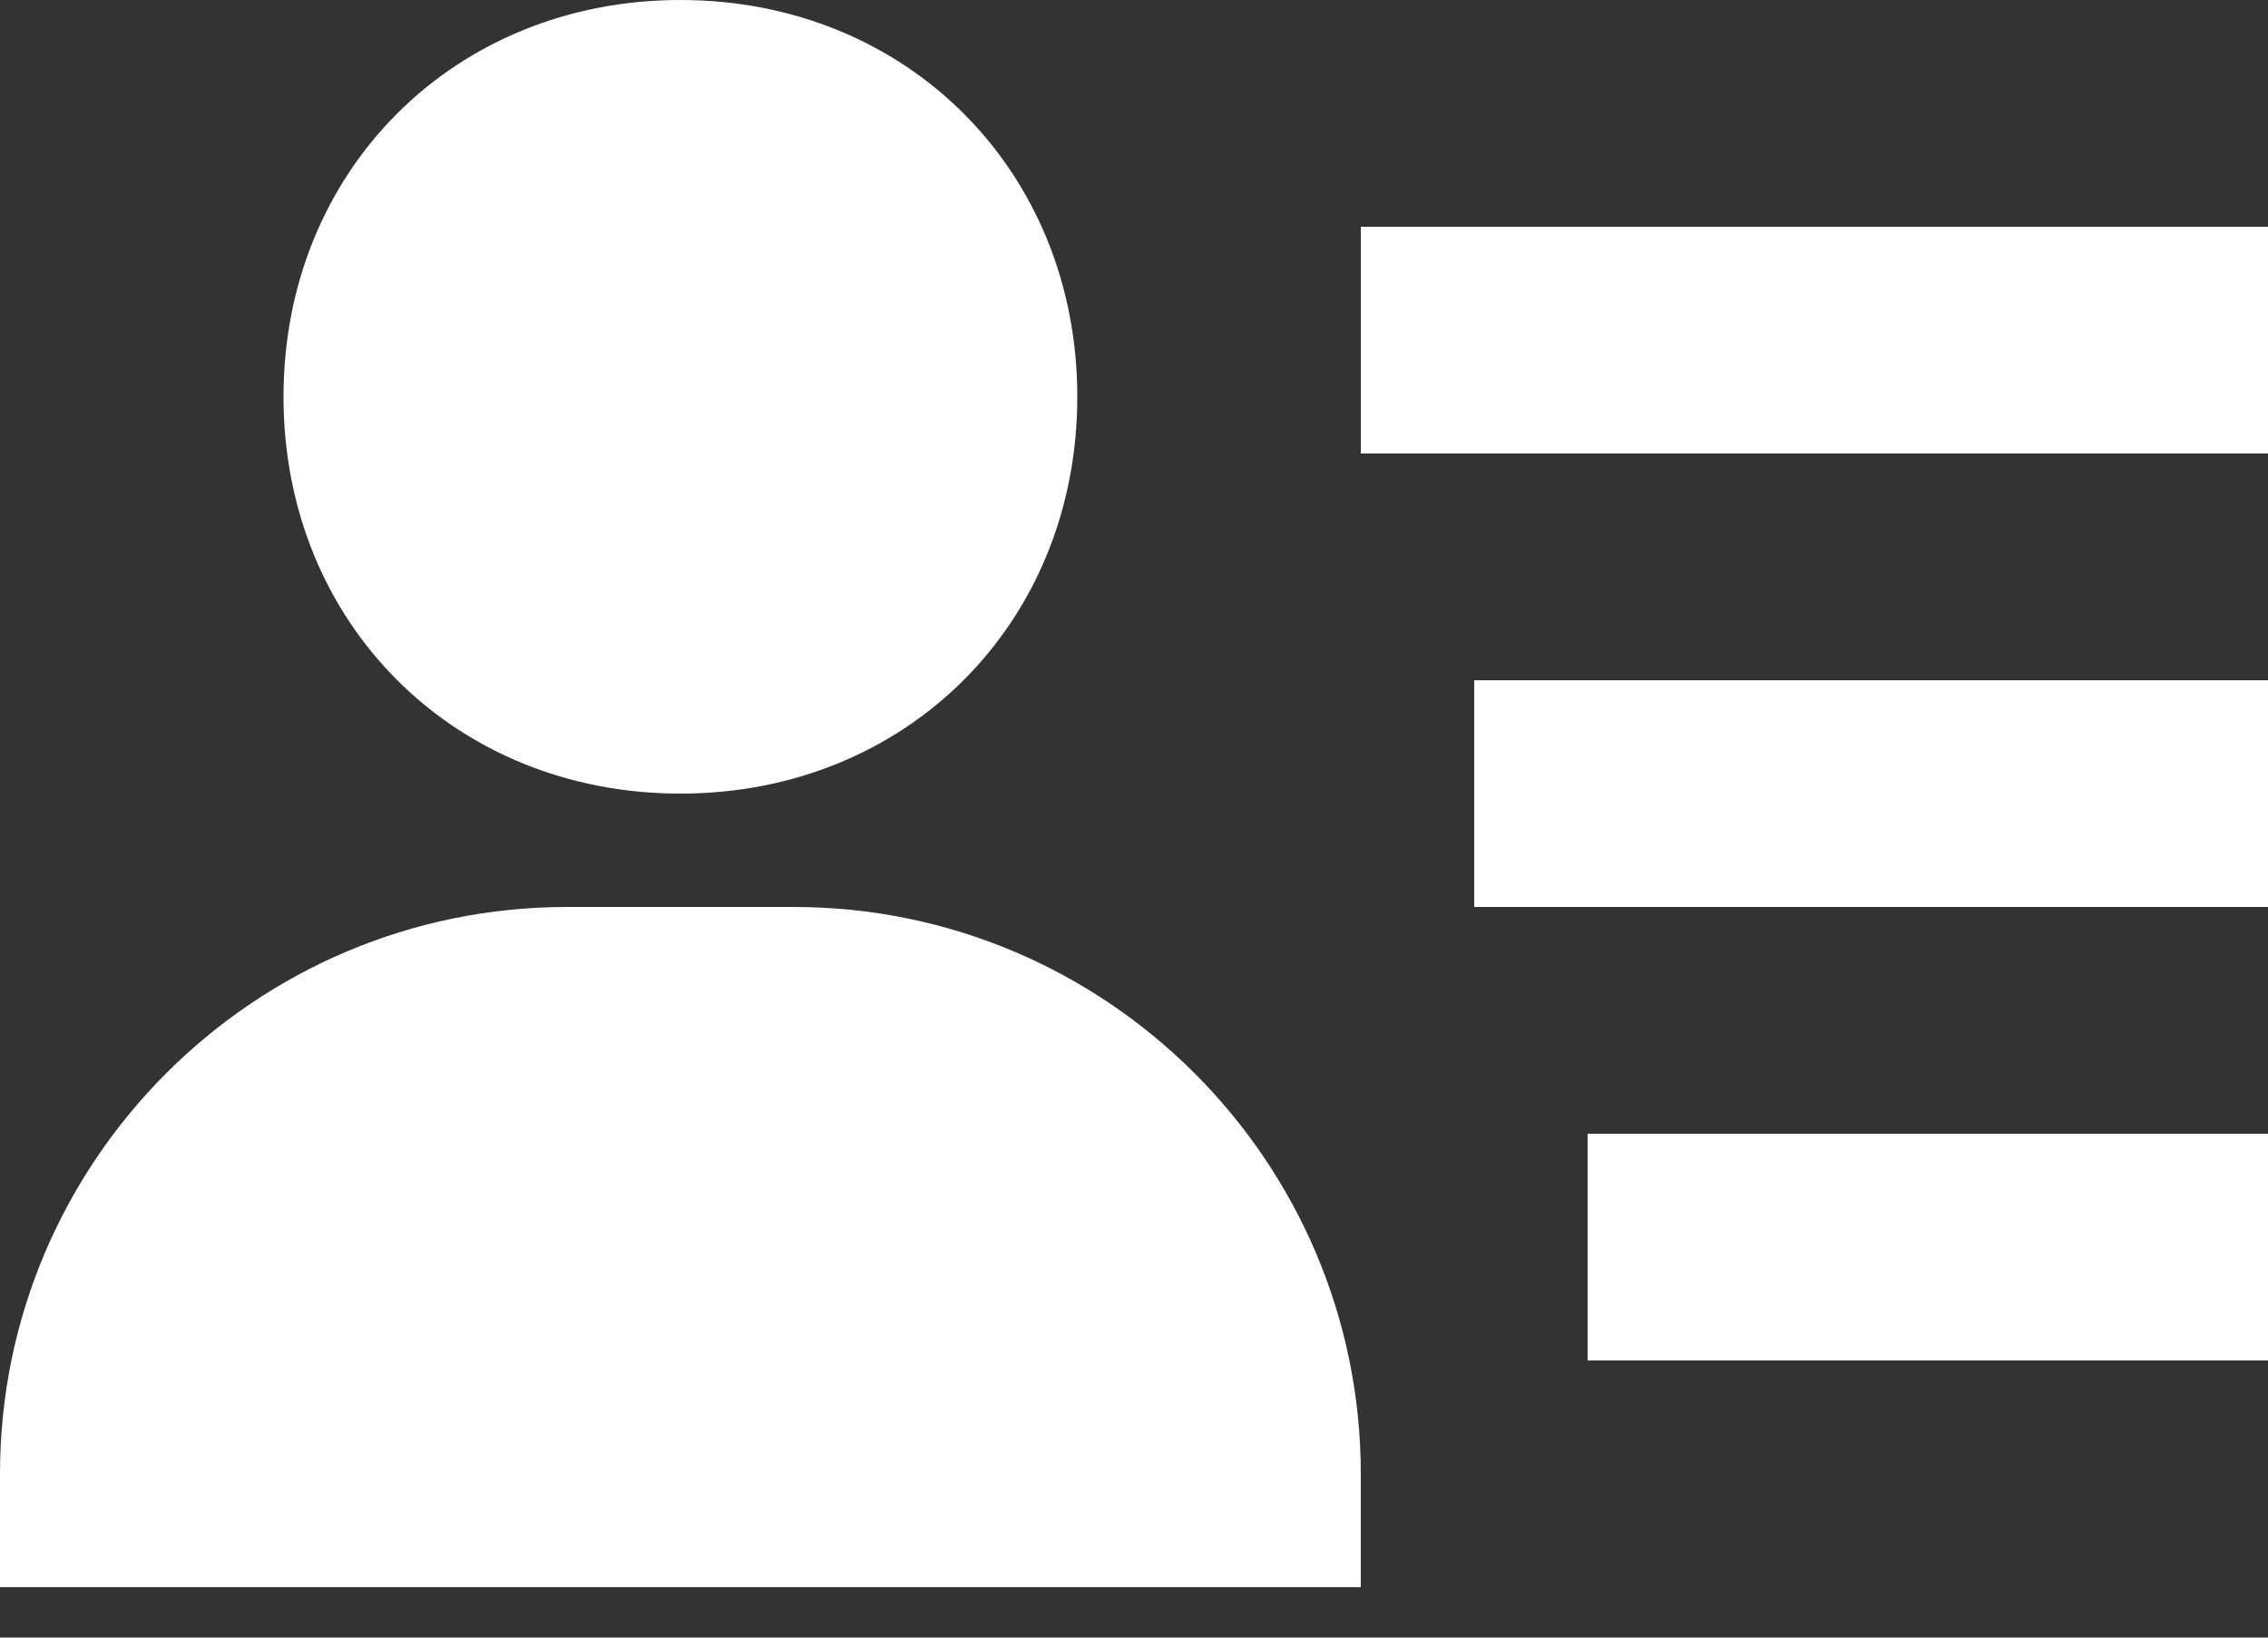 <svg width="18" height="13" viewBox="0 0 18 13" fill="none" xmlns="http://www.w3.org/2000/svg">
<rect x="0" y="0" width="18" height="13" fill="#333333" stroke="none"/>
<path d="M11.7 5.4H18V7.2H11.7V5.4ZM12.6 9H18V10.8H12.6V9ZM10.8 1.8H18V3.6H10.8V1.8ZM1.8 12.6H10.8V11.7C10.8 9.219 8.781 7.2 6.3 7.2H4.5C2.019 7.2 0 9.219 0 11.7V12.6H1.8ZM5.4 6.3C7.196 6.3 8.55 4.946 8.55 3.15C8.55 1.355 7.196 0 5.4 0C3.604 0 2.25 1.355 2.25 3.15C2.25 4.946 3.604 6.3 5.4 6.3Z" fill="white"/>
</svg>
